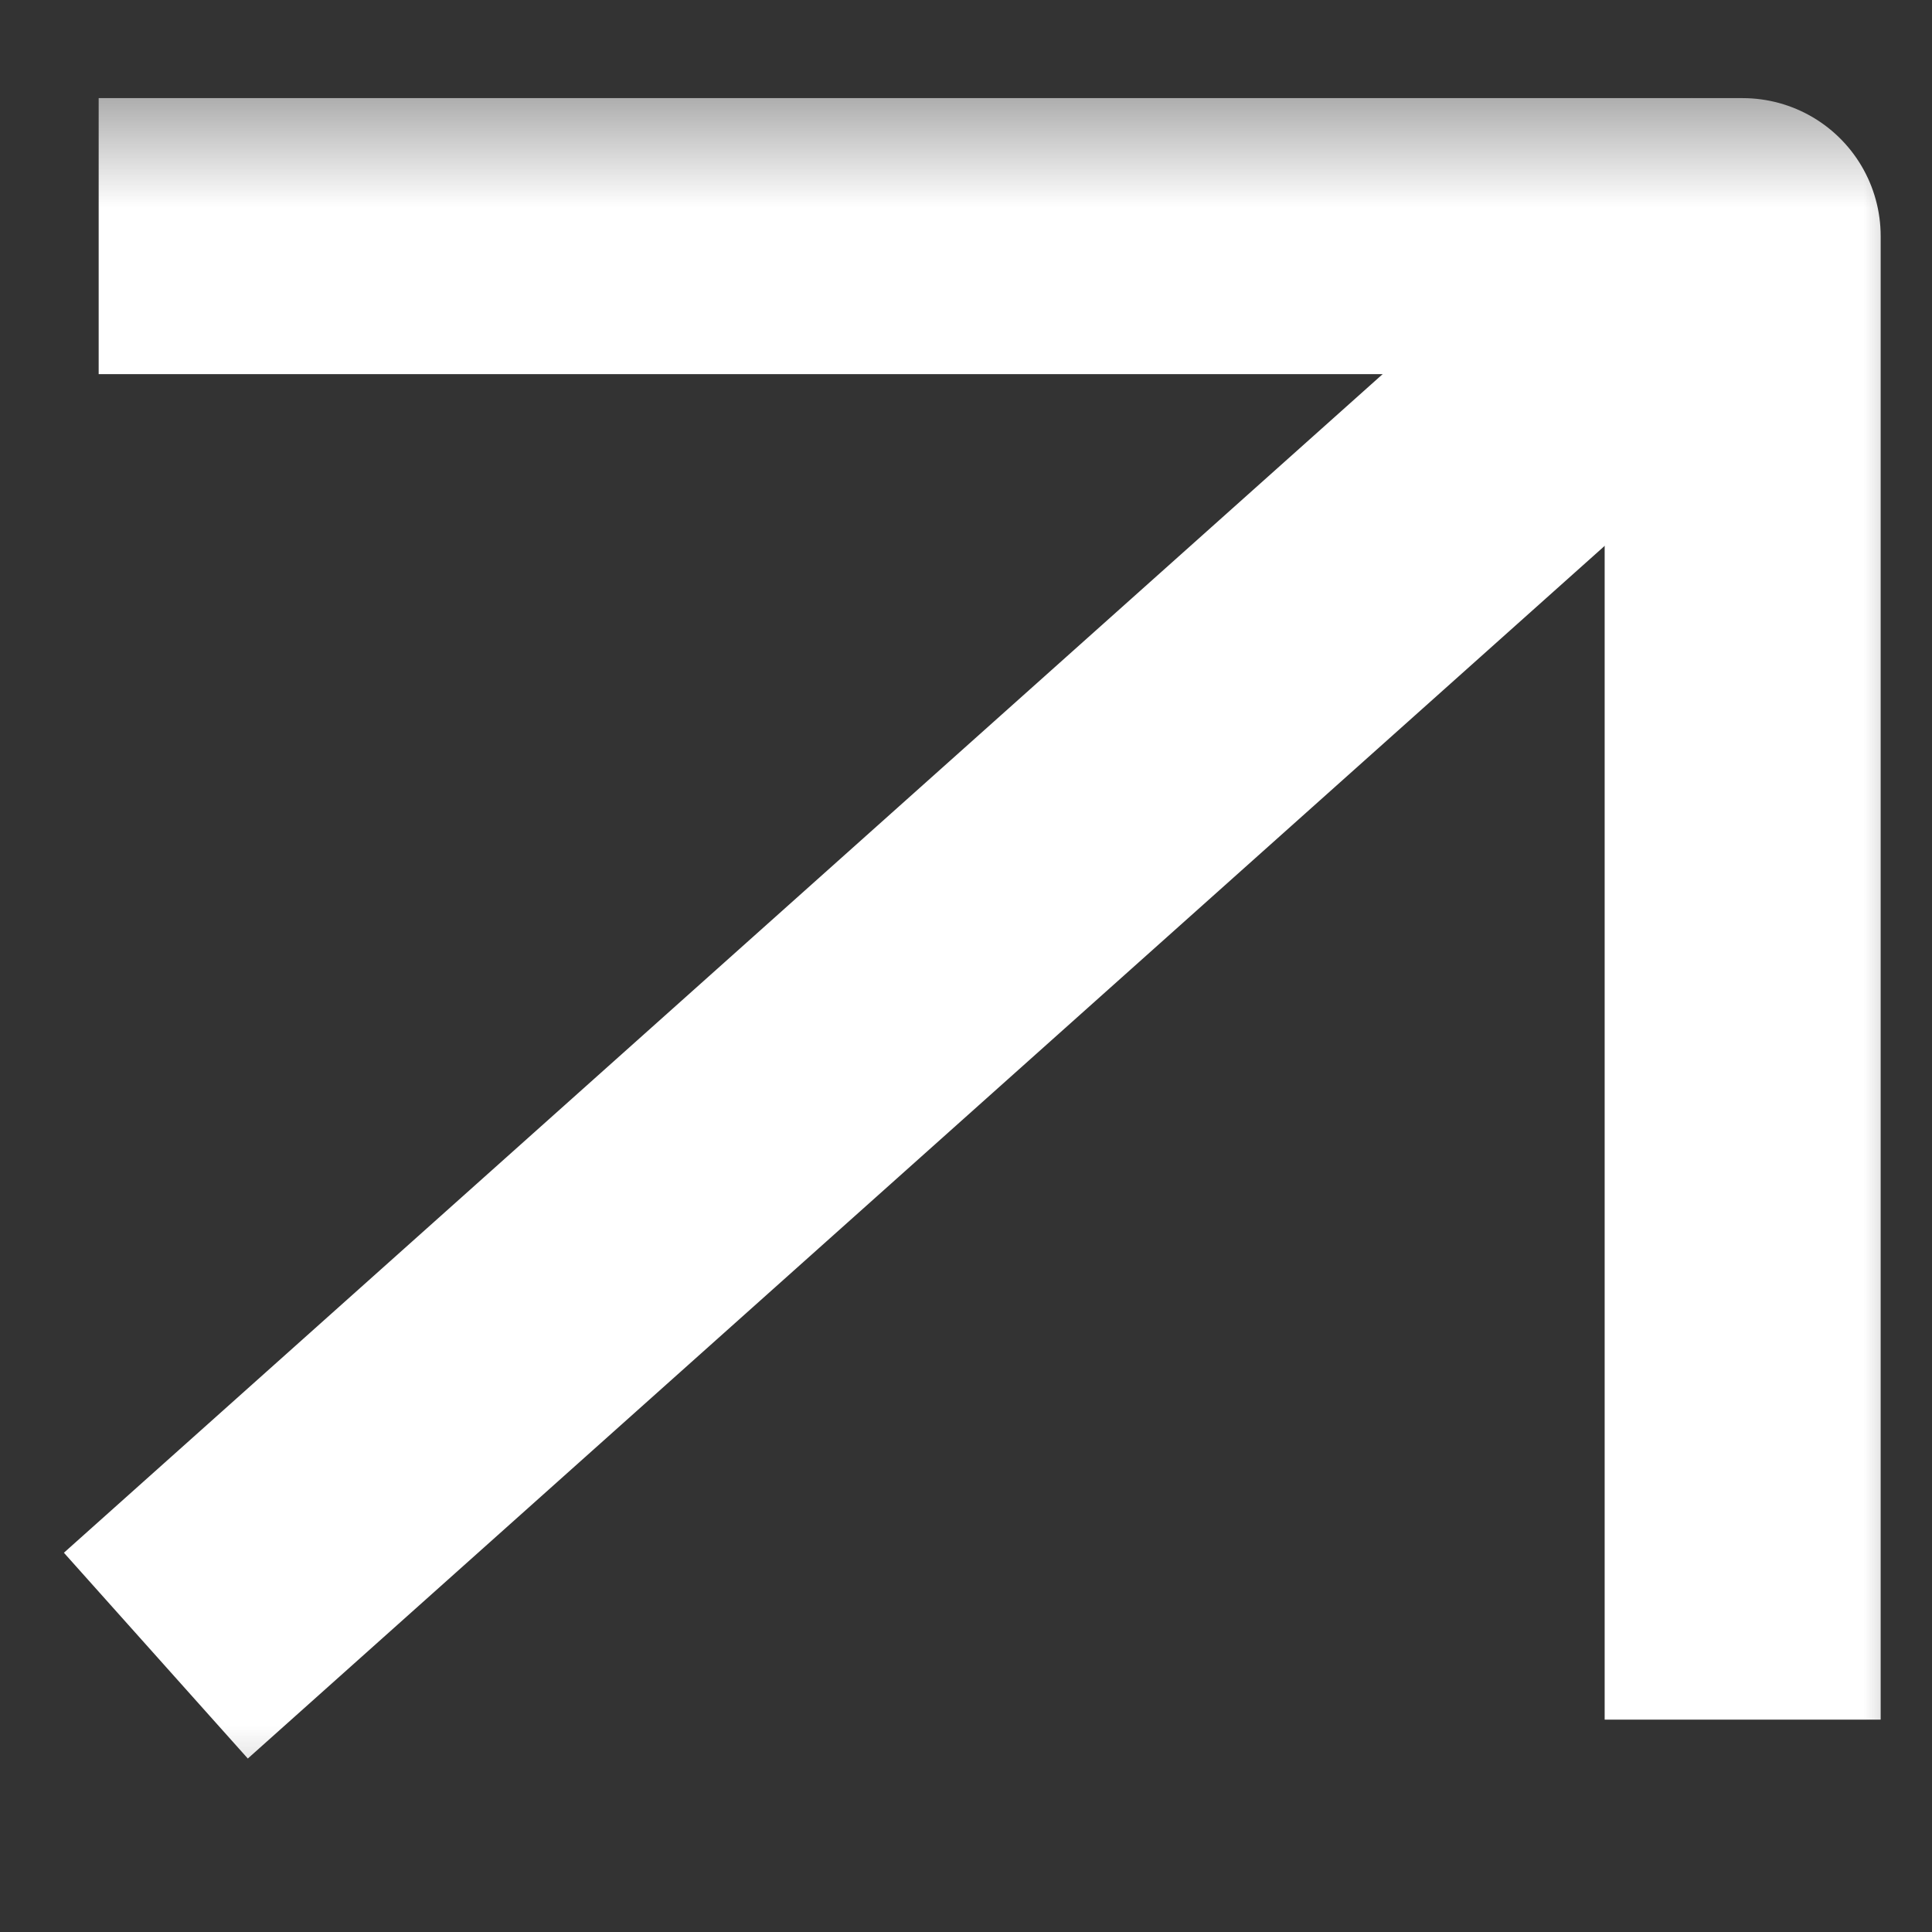 <svg width="14" height="14" viewBox="0 0 14 14" fill="none" xmlns="http://www.w3.org/2000/svg">
<rect x="0" y="0" width="14" height="14" fill="#333333" stroke="none"/>
<g clip-path="url(#clip0_296_3247)">
<mask id="mask0_296_3247" style="mask-type:luminance" maskUnits="userSpaceOnUse" x="0" y="0" width="14" height="14">
<path d="M0 13.5L14 13.5L14 0.5L0 0.5L0 13.5Z" fill="white"/>
</mask>
<g mask="url(#mask0_296_3247)">
<path d="M12.179 2.122L1.875 11.331" stroke="white" stroke-width="2" stroke-linecap="square" stroke-linejoin="round"/>
<path d="M1.715 1.711H12.628V11.461" stroke="white" stroke-width="2" stroke-linecap="square" stroke-linejoin="round"/>
</g>
</g>
<defs>
<clipPath id="clip0_296_3247">
<rect width="14" height="13" fill="white" transform="translate(0 0.5)"/>
</clipPath>
</defs>
</svg>
